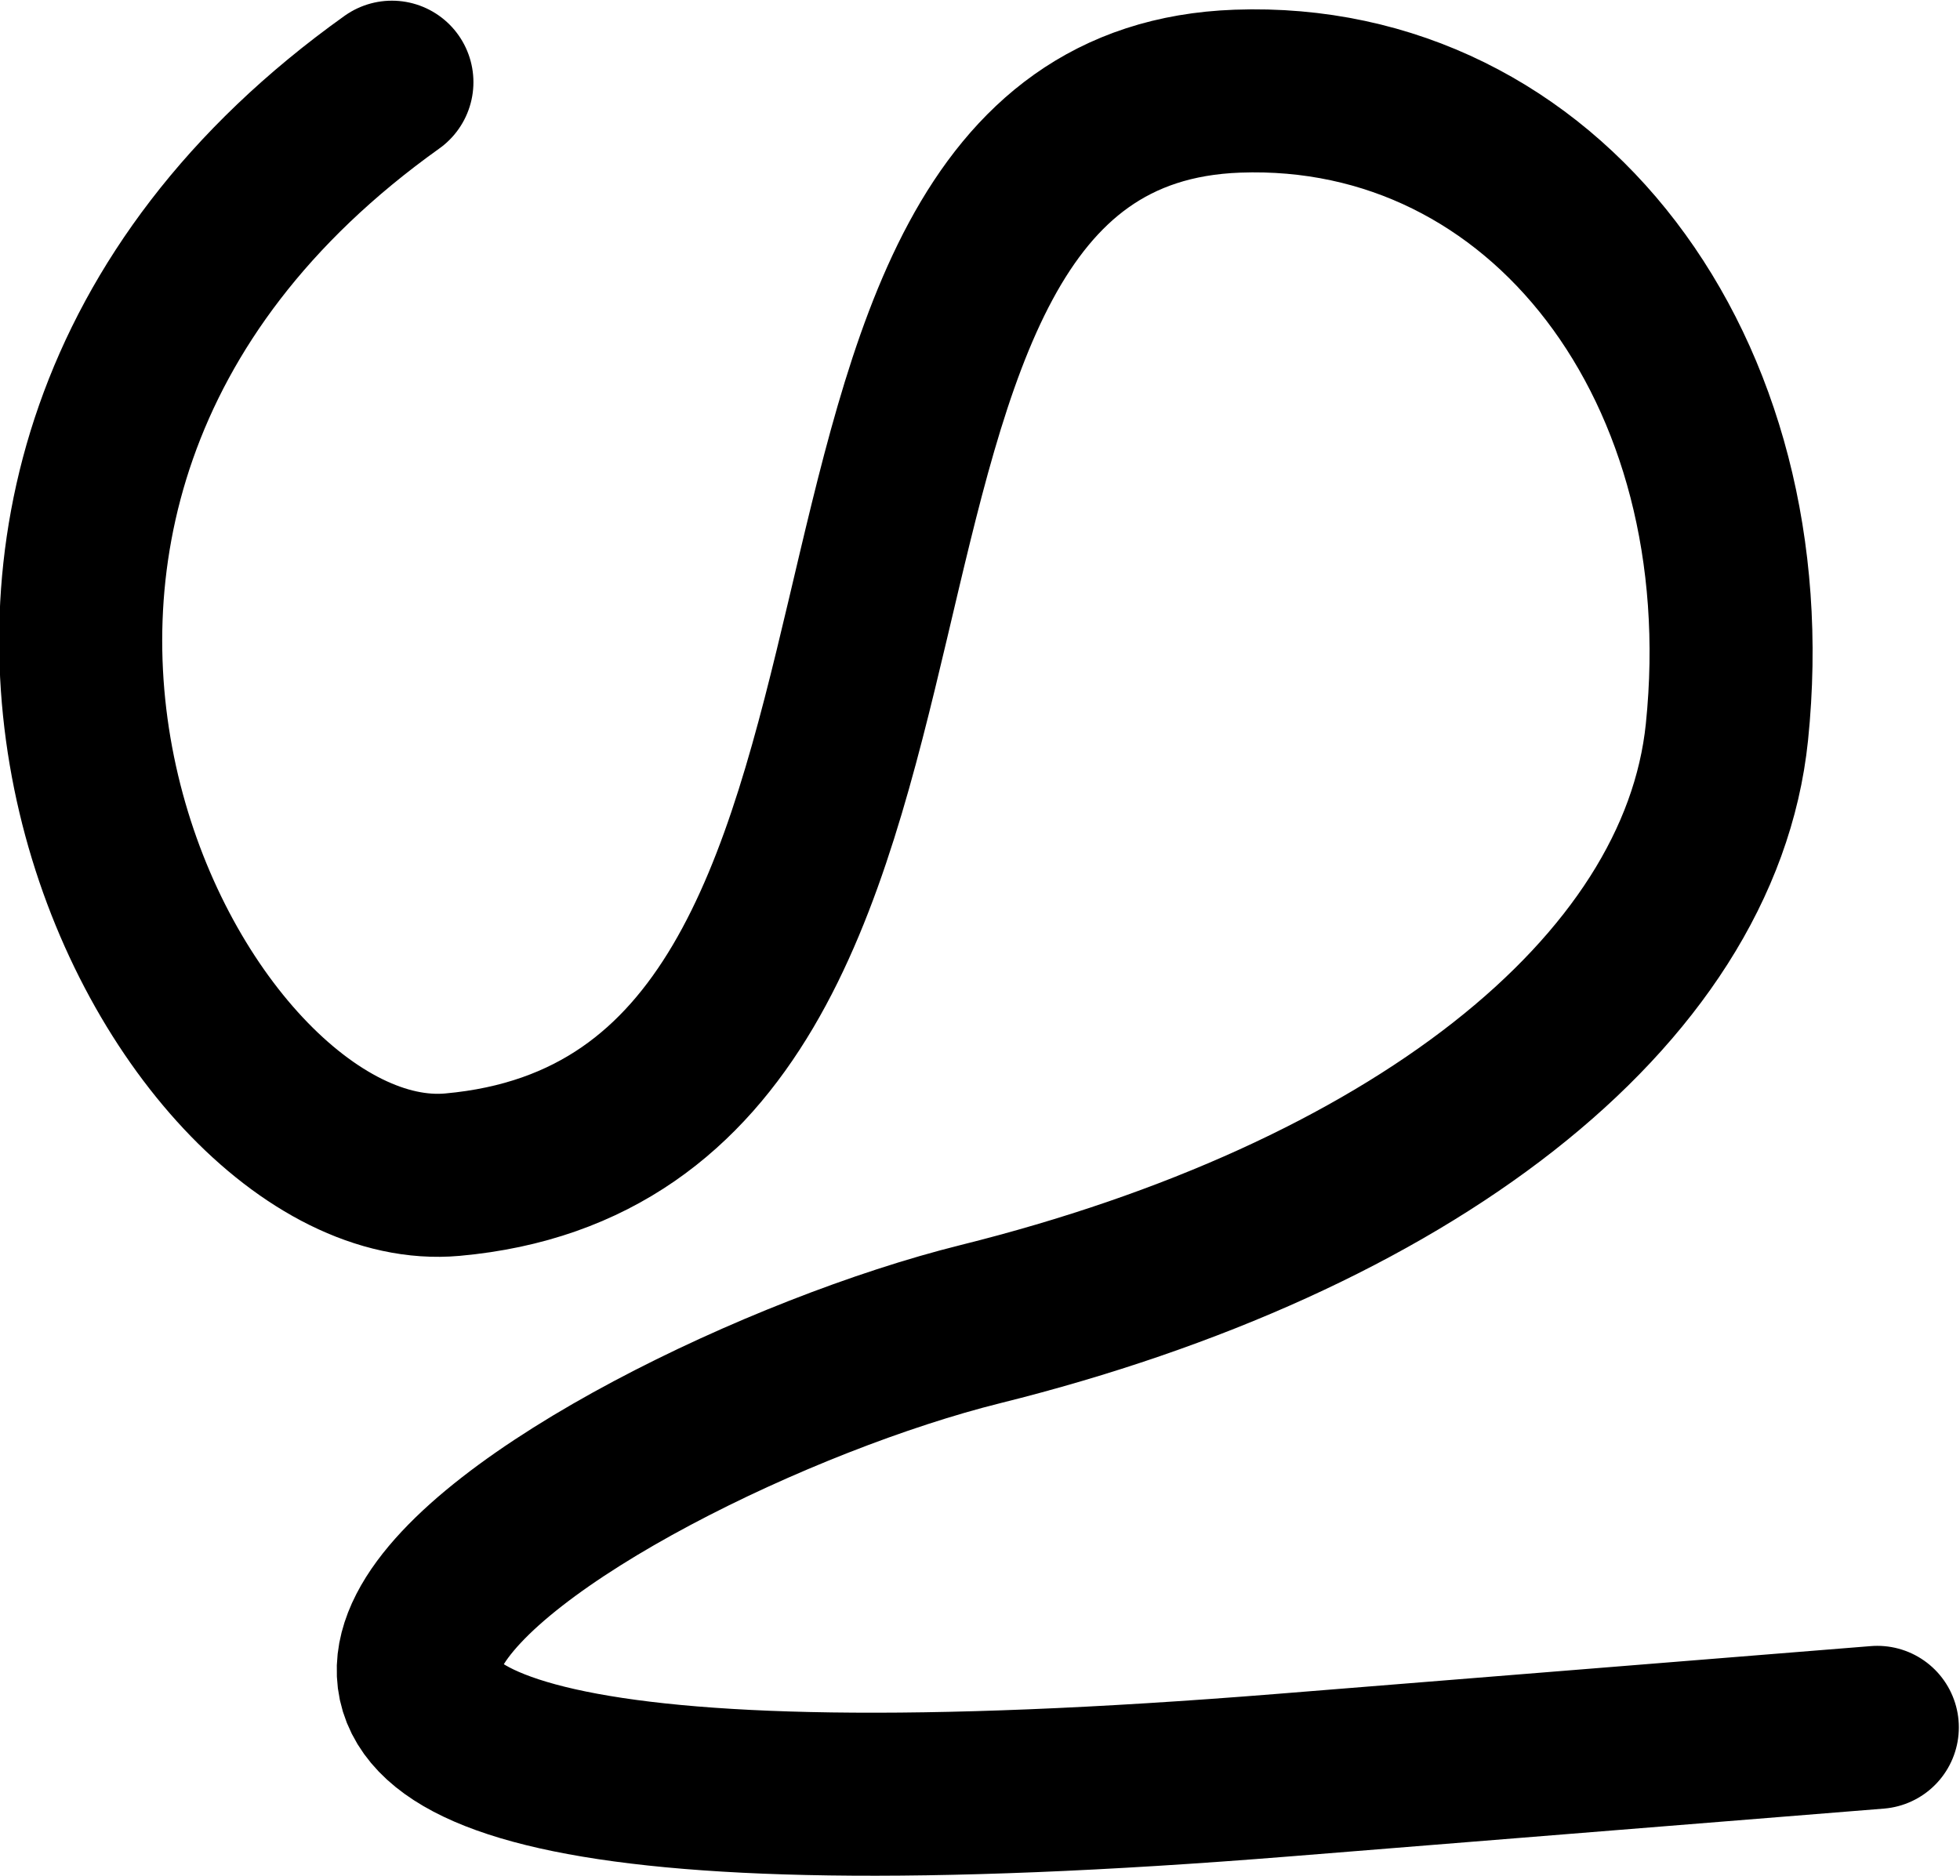 <svg xmlns="http://www.w3.org/2000/svg" width="1562.849" height="1496.087">
    <path d="M312.497 65.54c-465.2 331.958-174.187 891.19 48.23 871.16C812.76 895.987 582.773 87.286 986.69 72.7c244.196-8.82 420.205 220.947 390.325 511.052-21.549 209.216-255.397 387.501-595.219 472.112-317.761 79.118-935.83 454.42 241.803 359.653l473.327-38.09" fill="none" stroke="#000" stroke-width="130" stroke-linecap="round" stroke-linejoin="round"/>
</svg>

